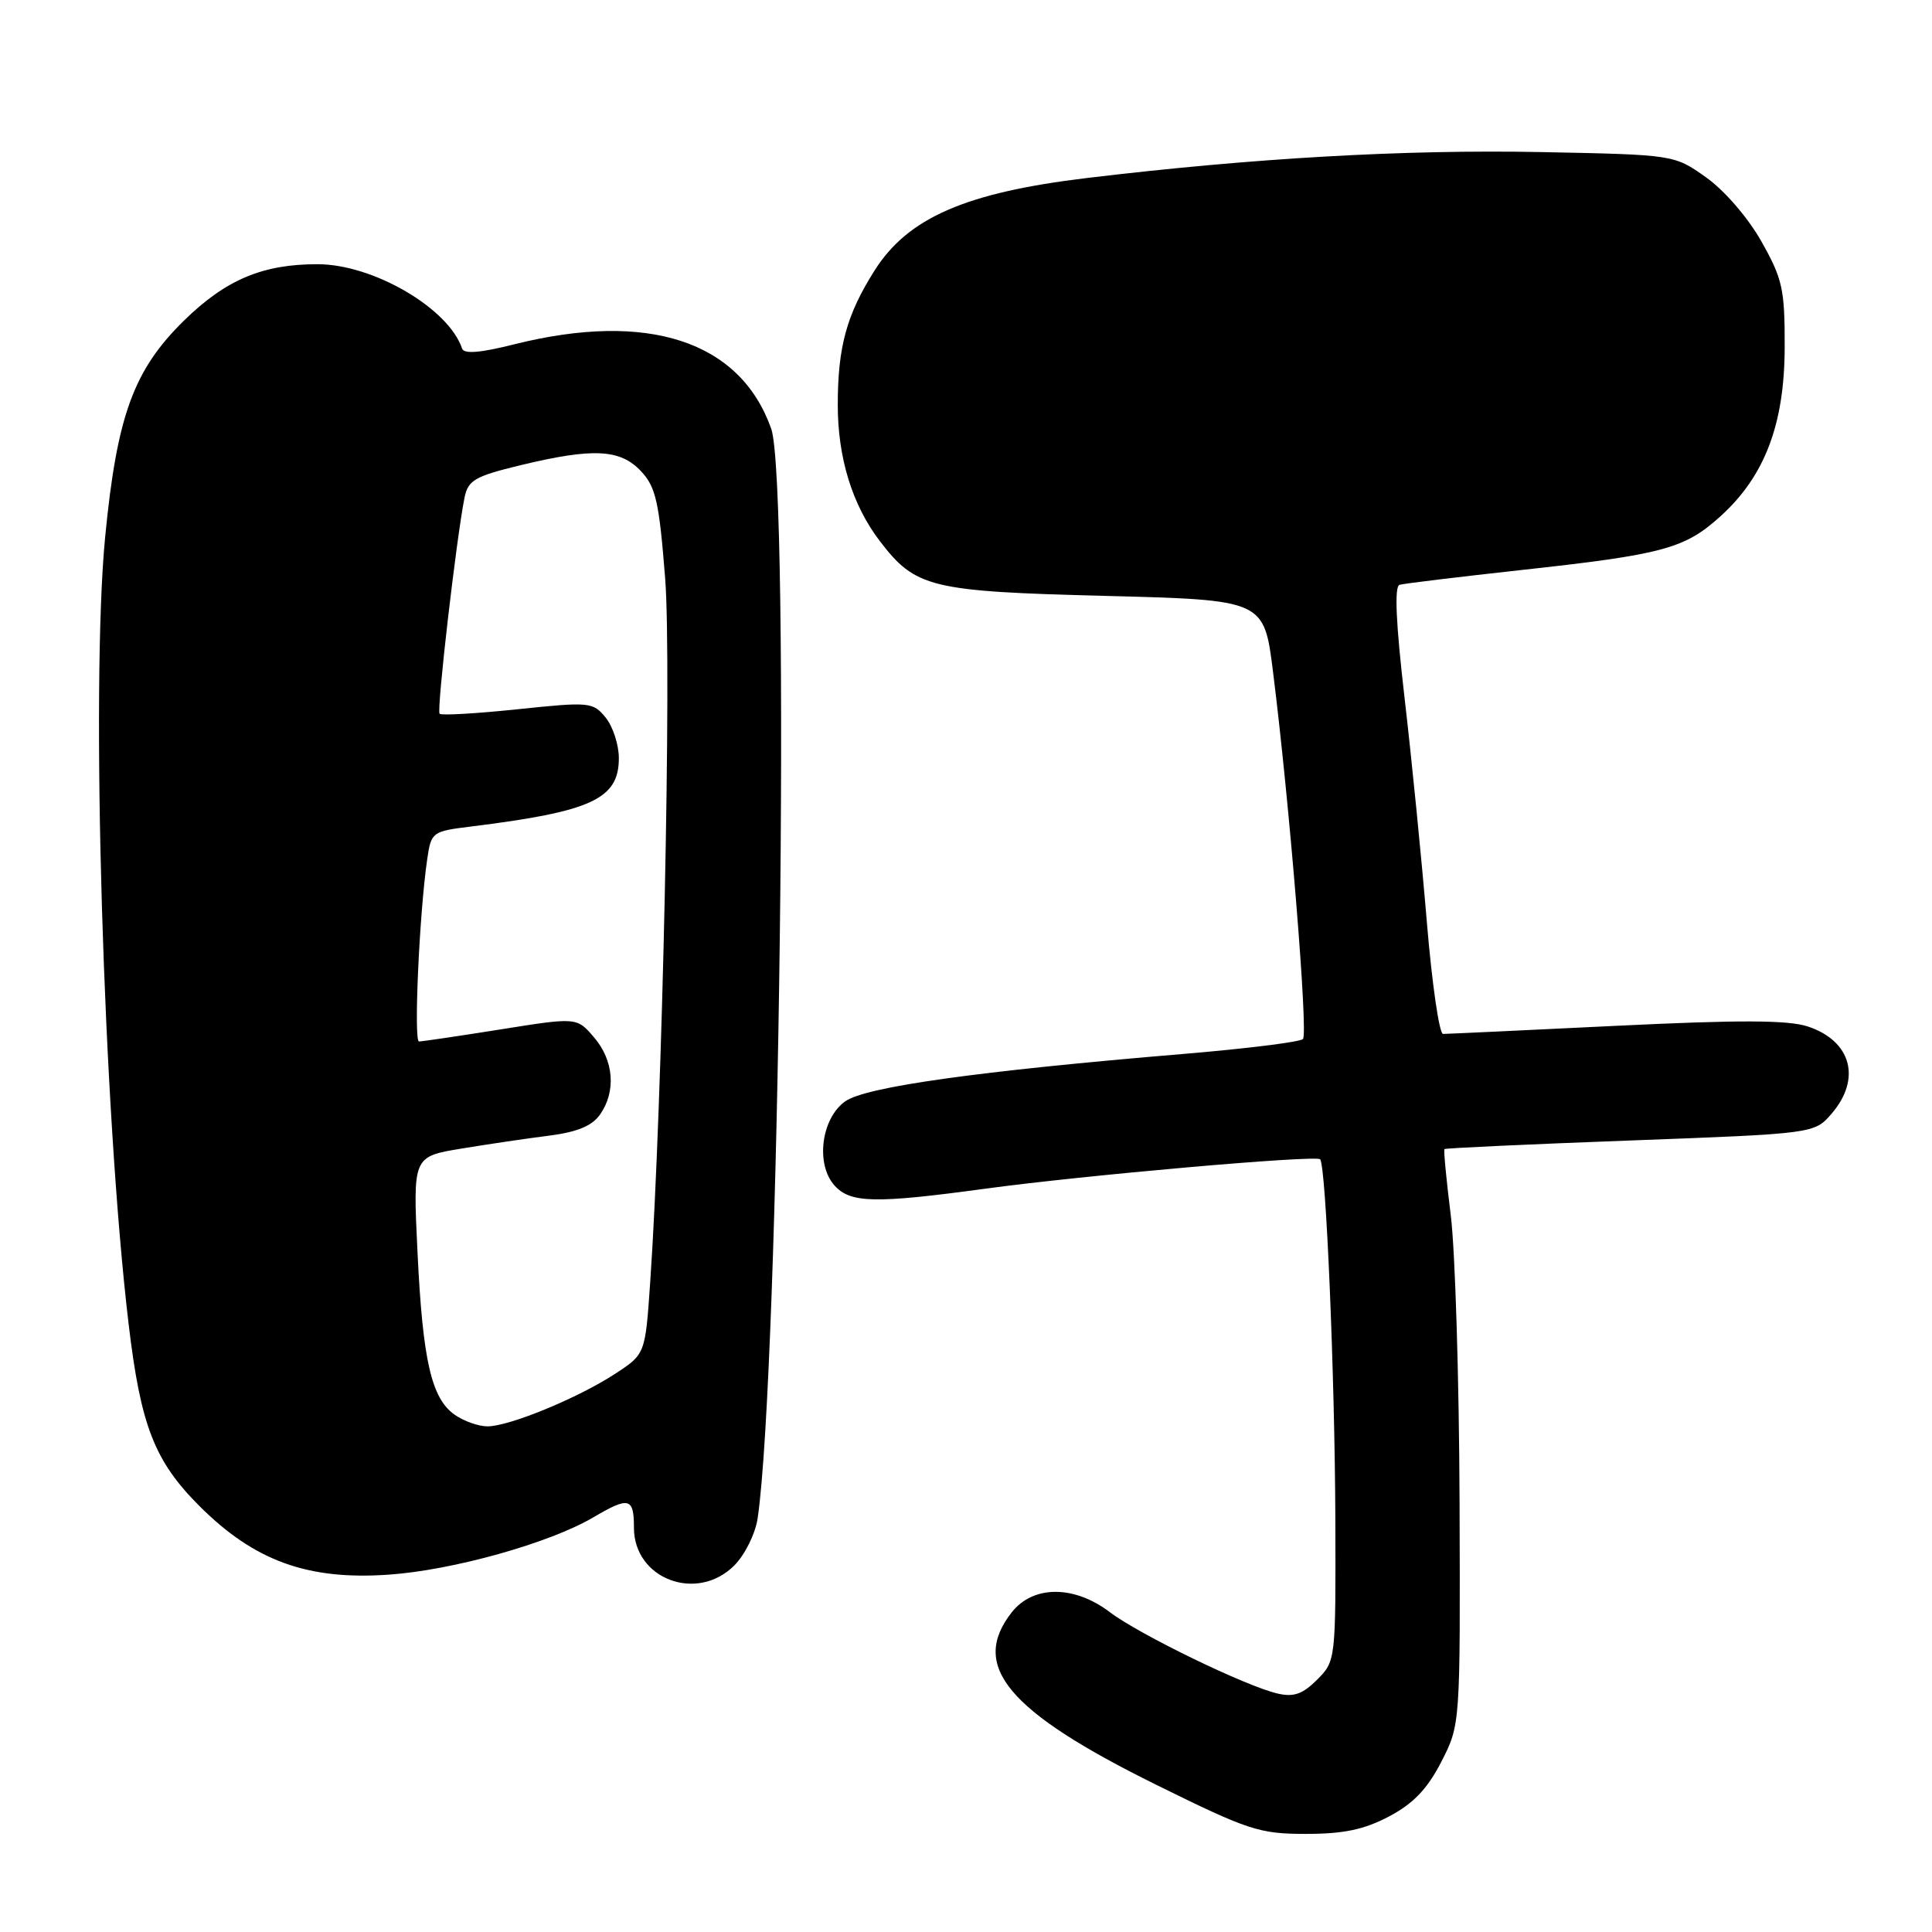 <?xml version="1.0" encoding="UTF-8" standalone="no"?>
<!DOCTYPE svg PUBLIC "-//W3C//DTD SVG 1.1//EN" "http://www.w3.org/Graphics/SVG/1.1/DTD/svg11.dtd" >
<svg xmlns="http://www.w3.org/2000/svg" xmlns:xlink="http://www.w3.org/1999/xlink" version="1.1" viewBox="0 0 256 256">
 <g >
 <path fill="currentColor"
d=" M 184.07 240.68 C 187.28 238.98 189.13 237.05 190.98 233.45 C 193.50 228.53 193.50 228.53 193.40 199.02 C 193.34 182.78 192.82 165.68 192.23 161.00 C 191.65 156.33 191.27 152.39 191.40 152.26 C 191.53 152.13 202.61 151.62 216.03 151.12 C 240.42 150.21 240.42 150.21 242.71 147.55 C 246.68 142.93 245.30 137.91 239.53 136.01 C 236.92 135.15 230.48 135.13 214.08 135.93 C 202.01 136.52 191.72 137.00 191.21 137.00 C 190.71 137.00 189.75 130.36 189.07 122.25 C 188.40 114.14 187.08 100.81 186.13 92.64 C 184.96 82.57 184.74 77.69 185.45 77.49 C 186.03 77.32 193.25 76.45 201.50 75.54 C 220.34 73.48 223.21 72.71 227.94 68.44 C 233.84 63.11 236.46 56.23 236.48 46.00 C 236.50 38.32 236.20 36.97 233.40 32.00 C 231.61 28.83 228.50 25.23 226.06 23.50 C 221.84 20.50 221.84 20.50 204.17 20.15 C 186.05 19.80 166.07 20.94 144.00 23.59 C 127.97 25.52 120.32 28.85 115.90 35.82 C 112.19 41.67 111.01 45.95 111.01 53.62 C 111.00 60.65 112.93 66.91 116.57 71.68 C 121.31 77.89 123.27 78.37 146.49 78.96 C 167.49 79.50 167.49 79.50 168.68 89.00 C 170.88 106.53 173.36 136.97 172.65 137.68 C 172.26 138.07 165.10 138.96 156.72 139.66 C 129.57 141.93 114.71 144.01 112.00 145.93 C 108.81 148.19 108.04 154.28 110.59 157.10 C 112.70 159.43 115.96 159.49 130.54 157.51 C 143.58 155.73 174.32 153.03 174.92 153.61 C 175.70 154.35 176.87 182.19 176.94 201.30 C 177.00 220.01 176.99 220.10 174.52 222.57 C 172.60 224.49 171.42 224.90 169.27 224.40 C 165.03 223.41 150.93 216.56 147.06 213.62 C 142.33 210.03 136.91 210.03 134.07 213.63 C 128.47 220.75 133.50 226.76 153.24 236.51 C 165.43 242.53 166.87 243.00 173.04 243.00 C 178.06 243.00 180.76 242.43 184.07 240.68 Z  M 97.29 207.44 C 98.71 206.01 100.08 203.25 100.39 201.19 C 103.27 181.71 104.74 64.00 102.19 56.81 C 98.07 45.18 85.87 41.18 68.11 45.63 C 63.63 46.76 61.48 46.93 61.23 46.19 C 59.45 40.86 49.48 35.03 42.12 35.01 C 34.81 34.99 29.91 37.06 24.38 42.48 C 17.71 49.02 15.50 55.06 13.94 71.09 C 12.00 90.91 13.68 147.19 17.05 175.50 C 18.65 188.94 20.47 193.60 26.43 199.56 C 33.70 206.83 40.77 209.40 51.50 208.65 C 59.99 208.07 72.85 204.46 78.63 201.05 C 83.35 198.27 84.00 198.44 84.00 202.43 C 84.00 209.23 92.34 212.38 97.29 207.44 Z  M 60.26 187.47 C 57.16 185.30 56.01 180.29 55.32 165.88 C 54.71 153.26 54.71 153.26 61.10 152.20 C 64.62 151.62 69.87 150.84 72.76 150.48 C 76.49 150.00 78.45 149.19 79.51 147.68 C 81.66 144.61 81.34 140.51 78.71 137.45 C 76.43 134.79 76.43 134.79 66.34 136.40 C 60.80 137.28 55.93 138.00 55.52 138.00 C 54.80 138.00 55.56 121.06 56.61 113.83 C 57.13 110.26 57.28 110.15 62.32 109.53 C 78.40 107.54 82.00 105.88 82.00 100.46 C 82.00 98.68 81.21 96.26 80.25 95.08 C 78.56 93.02 78.14 92.98 68.59 93.98 C 63.14 94.55 58.49 94.82 58.25 94.58 C 57.83 94.16 60.48 71.24 61.56 65.90 C 62.03 63.63 62.95 63.10 68.94 61.65 C 78.59 59.32 82.18 59.50 84.93 62.43 C 86.90 64.52 87.34 66.48 88.14 76.68 C 89.02 87.93 87.77 146.59 86.15 169.97 C 85.50 179.43 85.50 179.43 81.50 182.04 C 76.57 185.26 67.47 189.00 64.59 189.00 C 63.41 189.00 61.46 188.31 60.26 187.47 Z "/>
</g>
</svg>